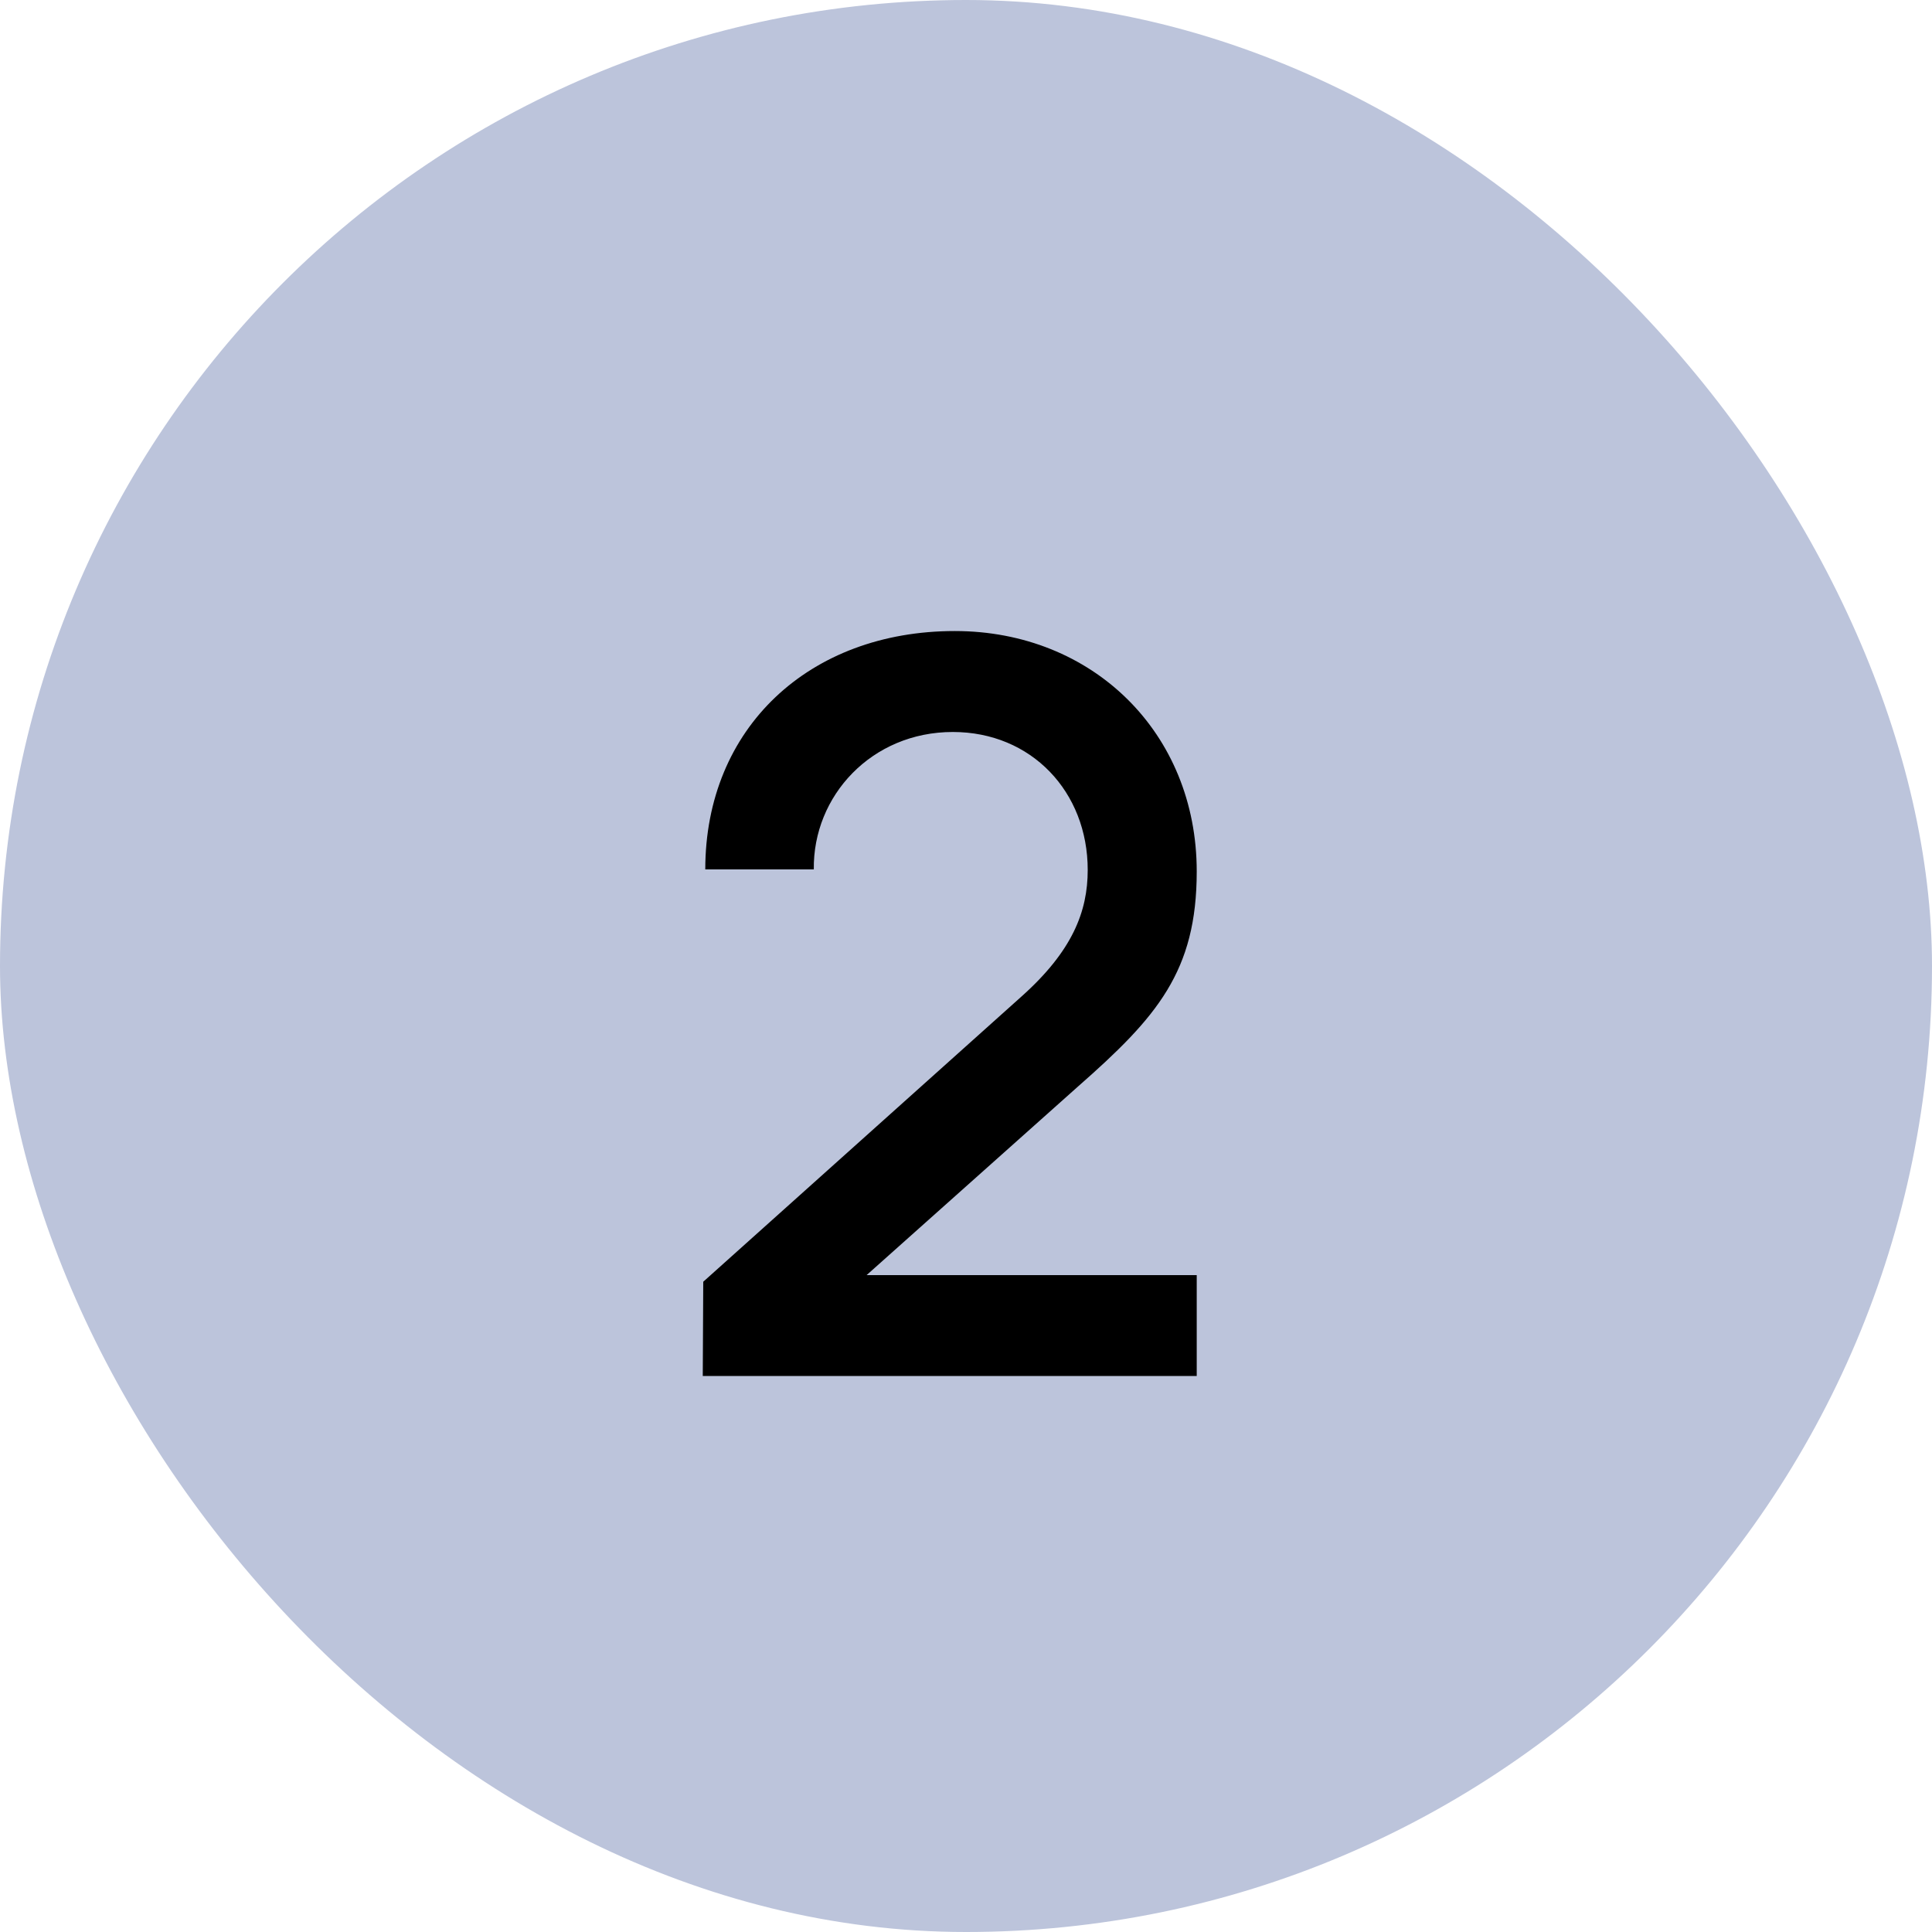 <svg width="40" height="40" viewBox="0 0 40 40" fill="none" xmlns="http://www.w3.org/2000/svg">
<rect width="40" height="40" rx="20" fill="#BCC4DB"/>
<path d="M14.55 28.489H24.777V26.4H17.942L22.32 22.494C23.958 21.055 24.777 20.11 24.777 18.042C24.777 15.175 22.625 13.065 19.768 13.065C16.755 13.065 14.602 15.07 14.602 18H16.849C16.828 16.477 18.047 15.155 19.727 15.155C21.354 15.155 22.52 16.393 22.52 18.011C22.52 18.872 22.204 19.691 21.144 20.636L14.56 26.537L14.55 28.489Z" fill="black"/>
</svg>
